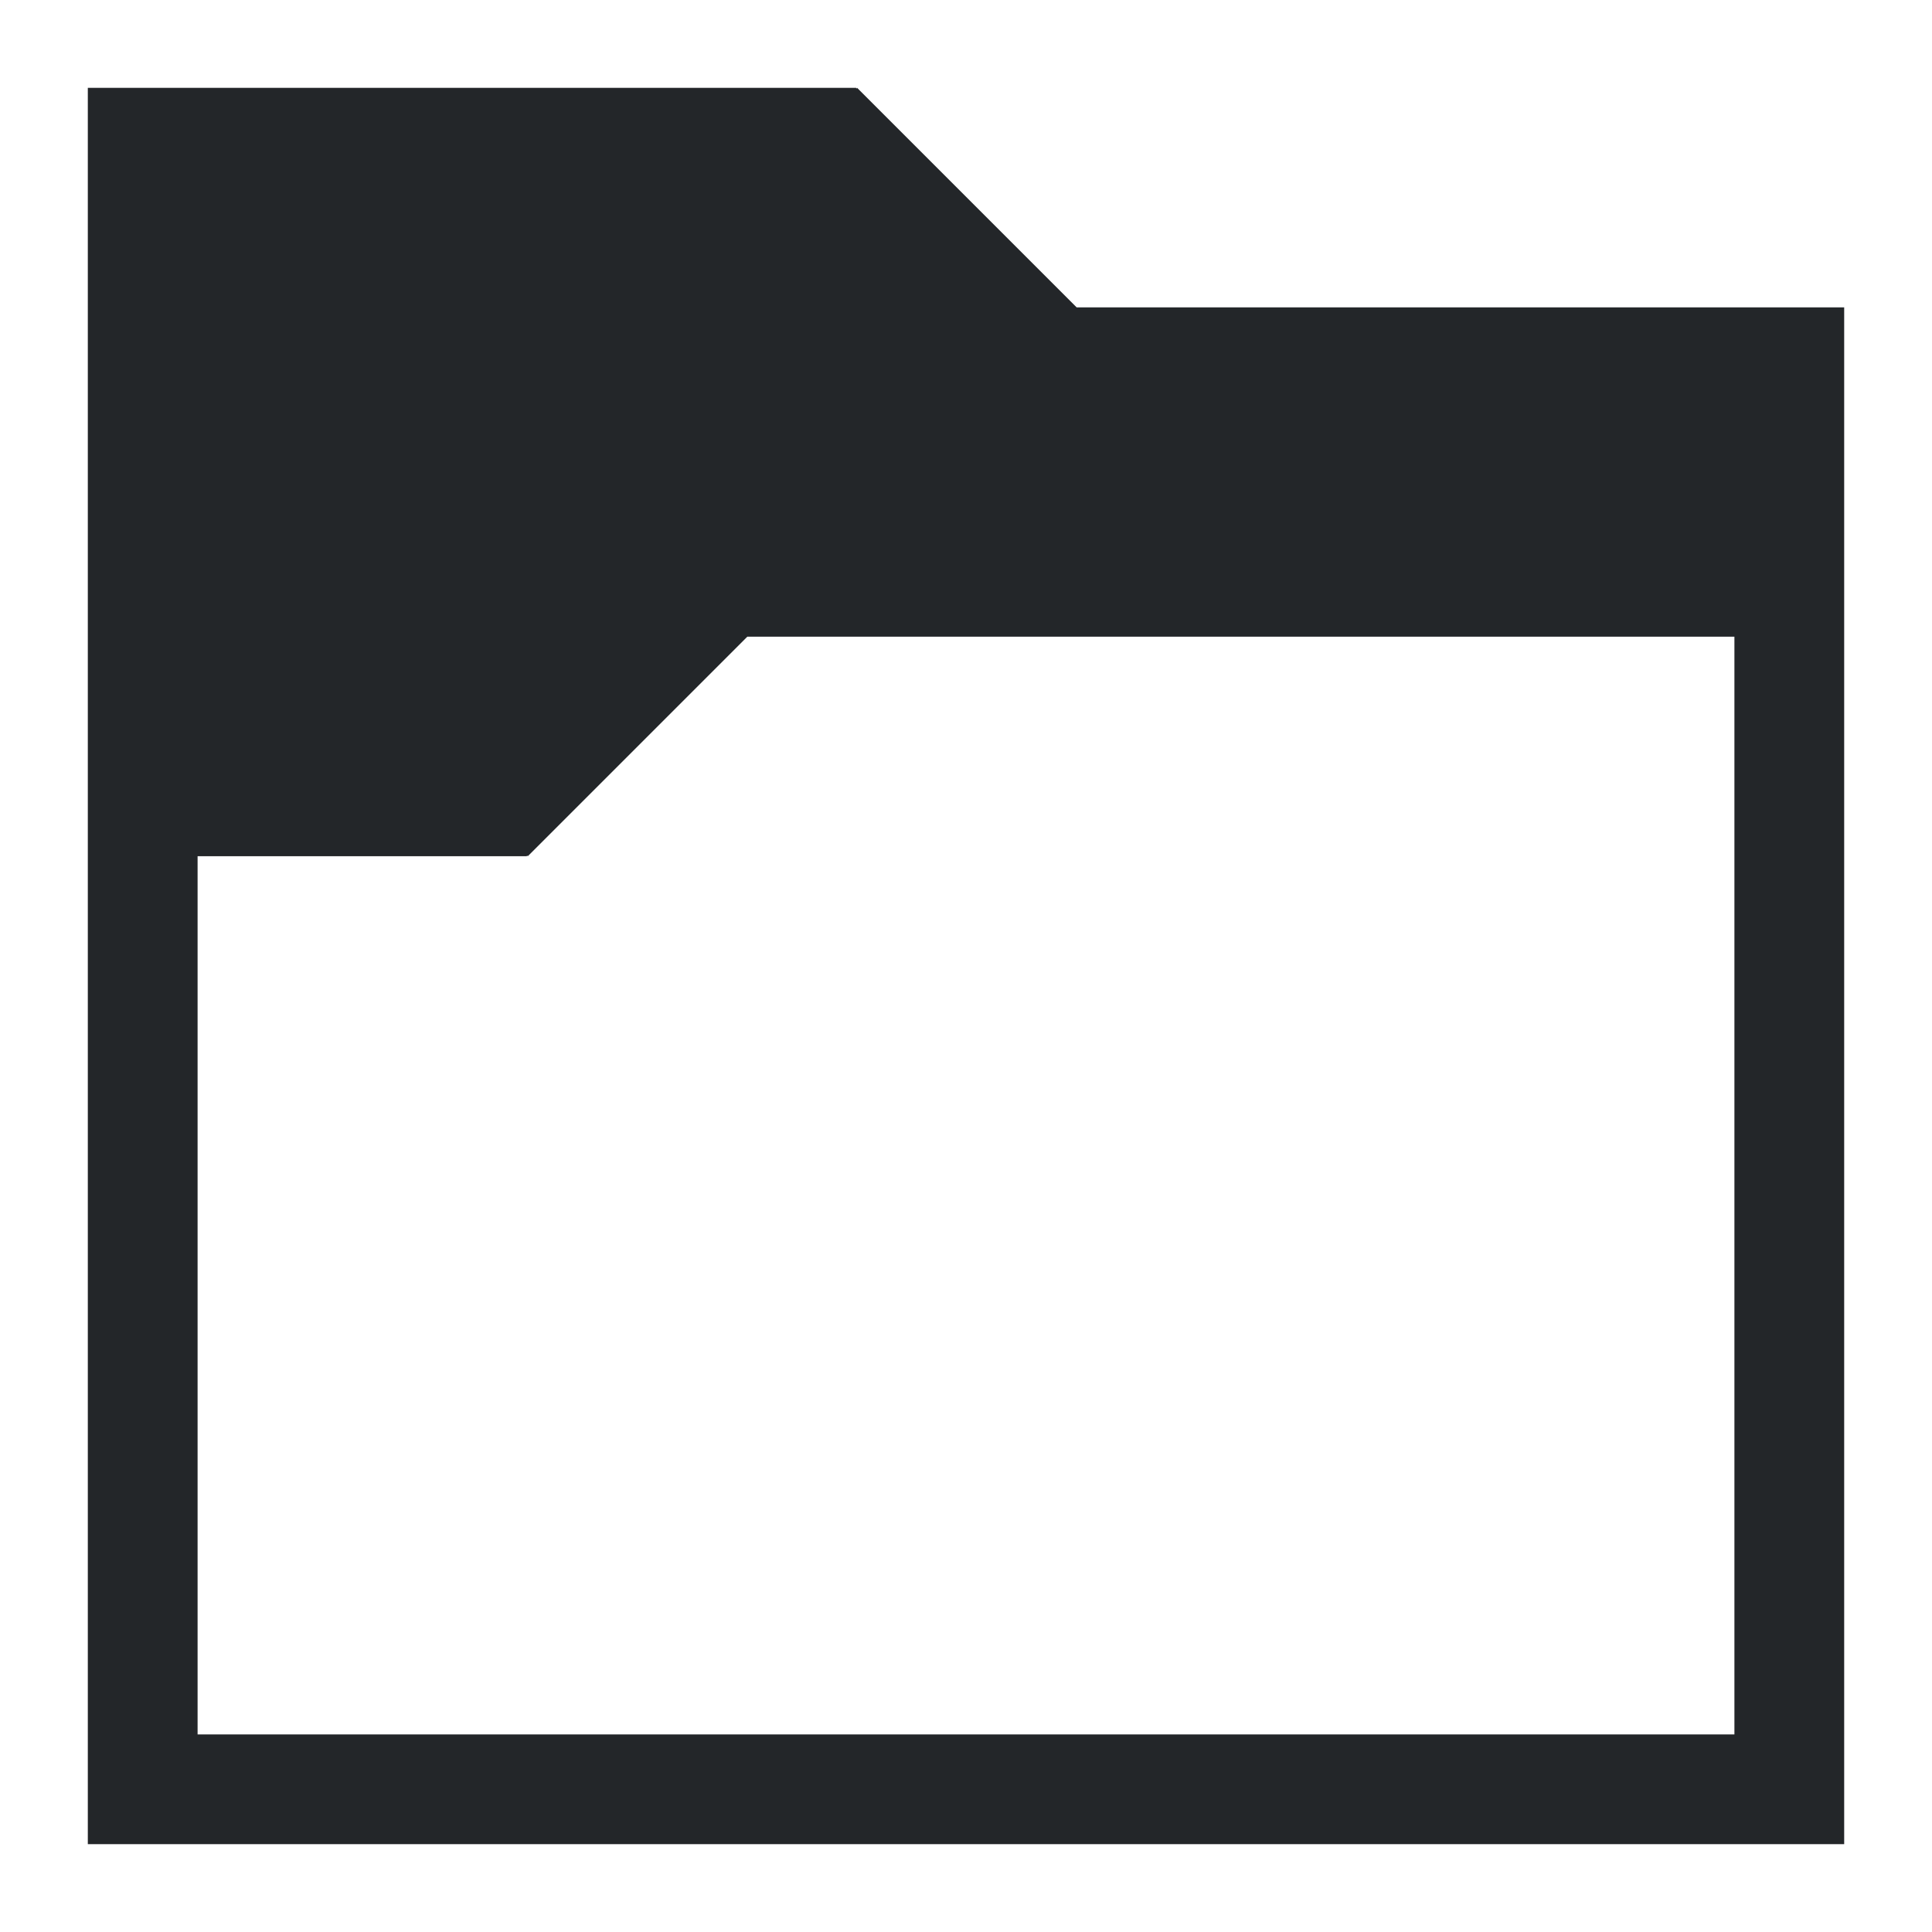 <?xml version="1.0" encoding="UTF-8"?>
<svg version="1.1" viewBox="0 0 22 22" xmlns="http://www.w3.org/2000/svg">
 <defs>
  <style type="text/css">.ColorScheme-Text {
        color:#eff0f1;
      }</style>
 </defs>
 <path class="ColorScheme-Text" d="m1 1v20h20v-17.5h-8.74l-2.5-2.5-0.01 0.01v-0.01h-8.75m7.51 6.25h11.24v12.5h-17.5v-10h3.75v-0.01l0.01 0.01 2.5-2.5" color="#eff0f1" fill="#232629"/>
</svg>

